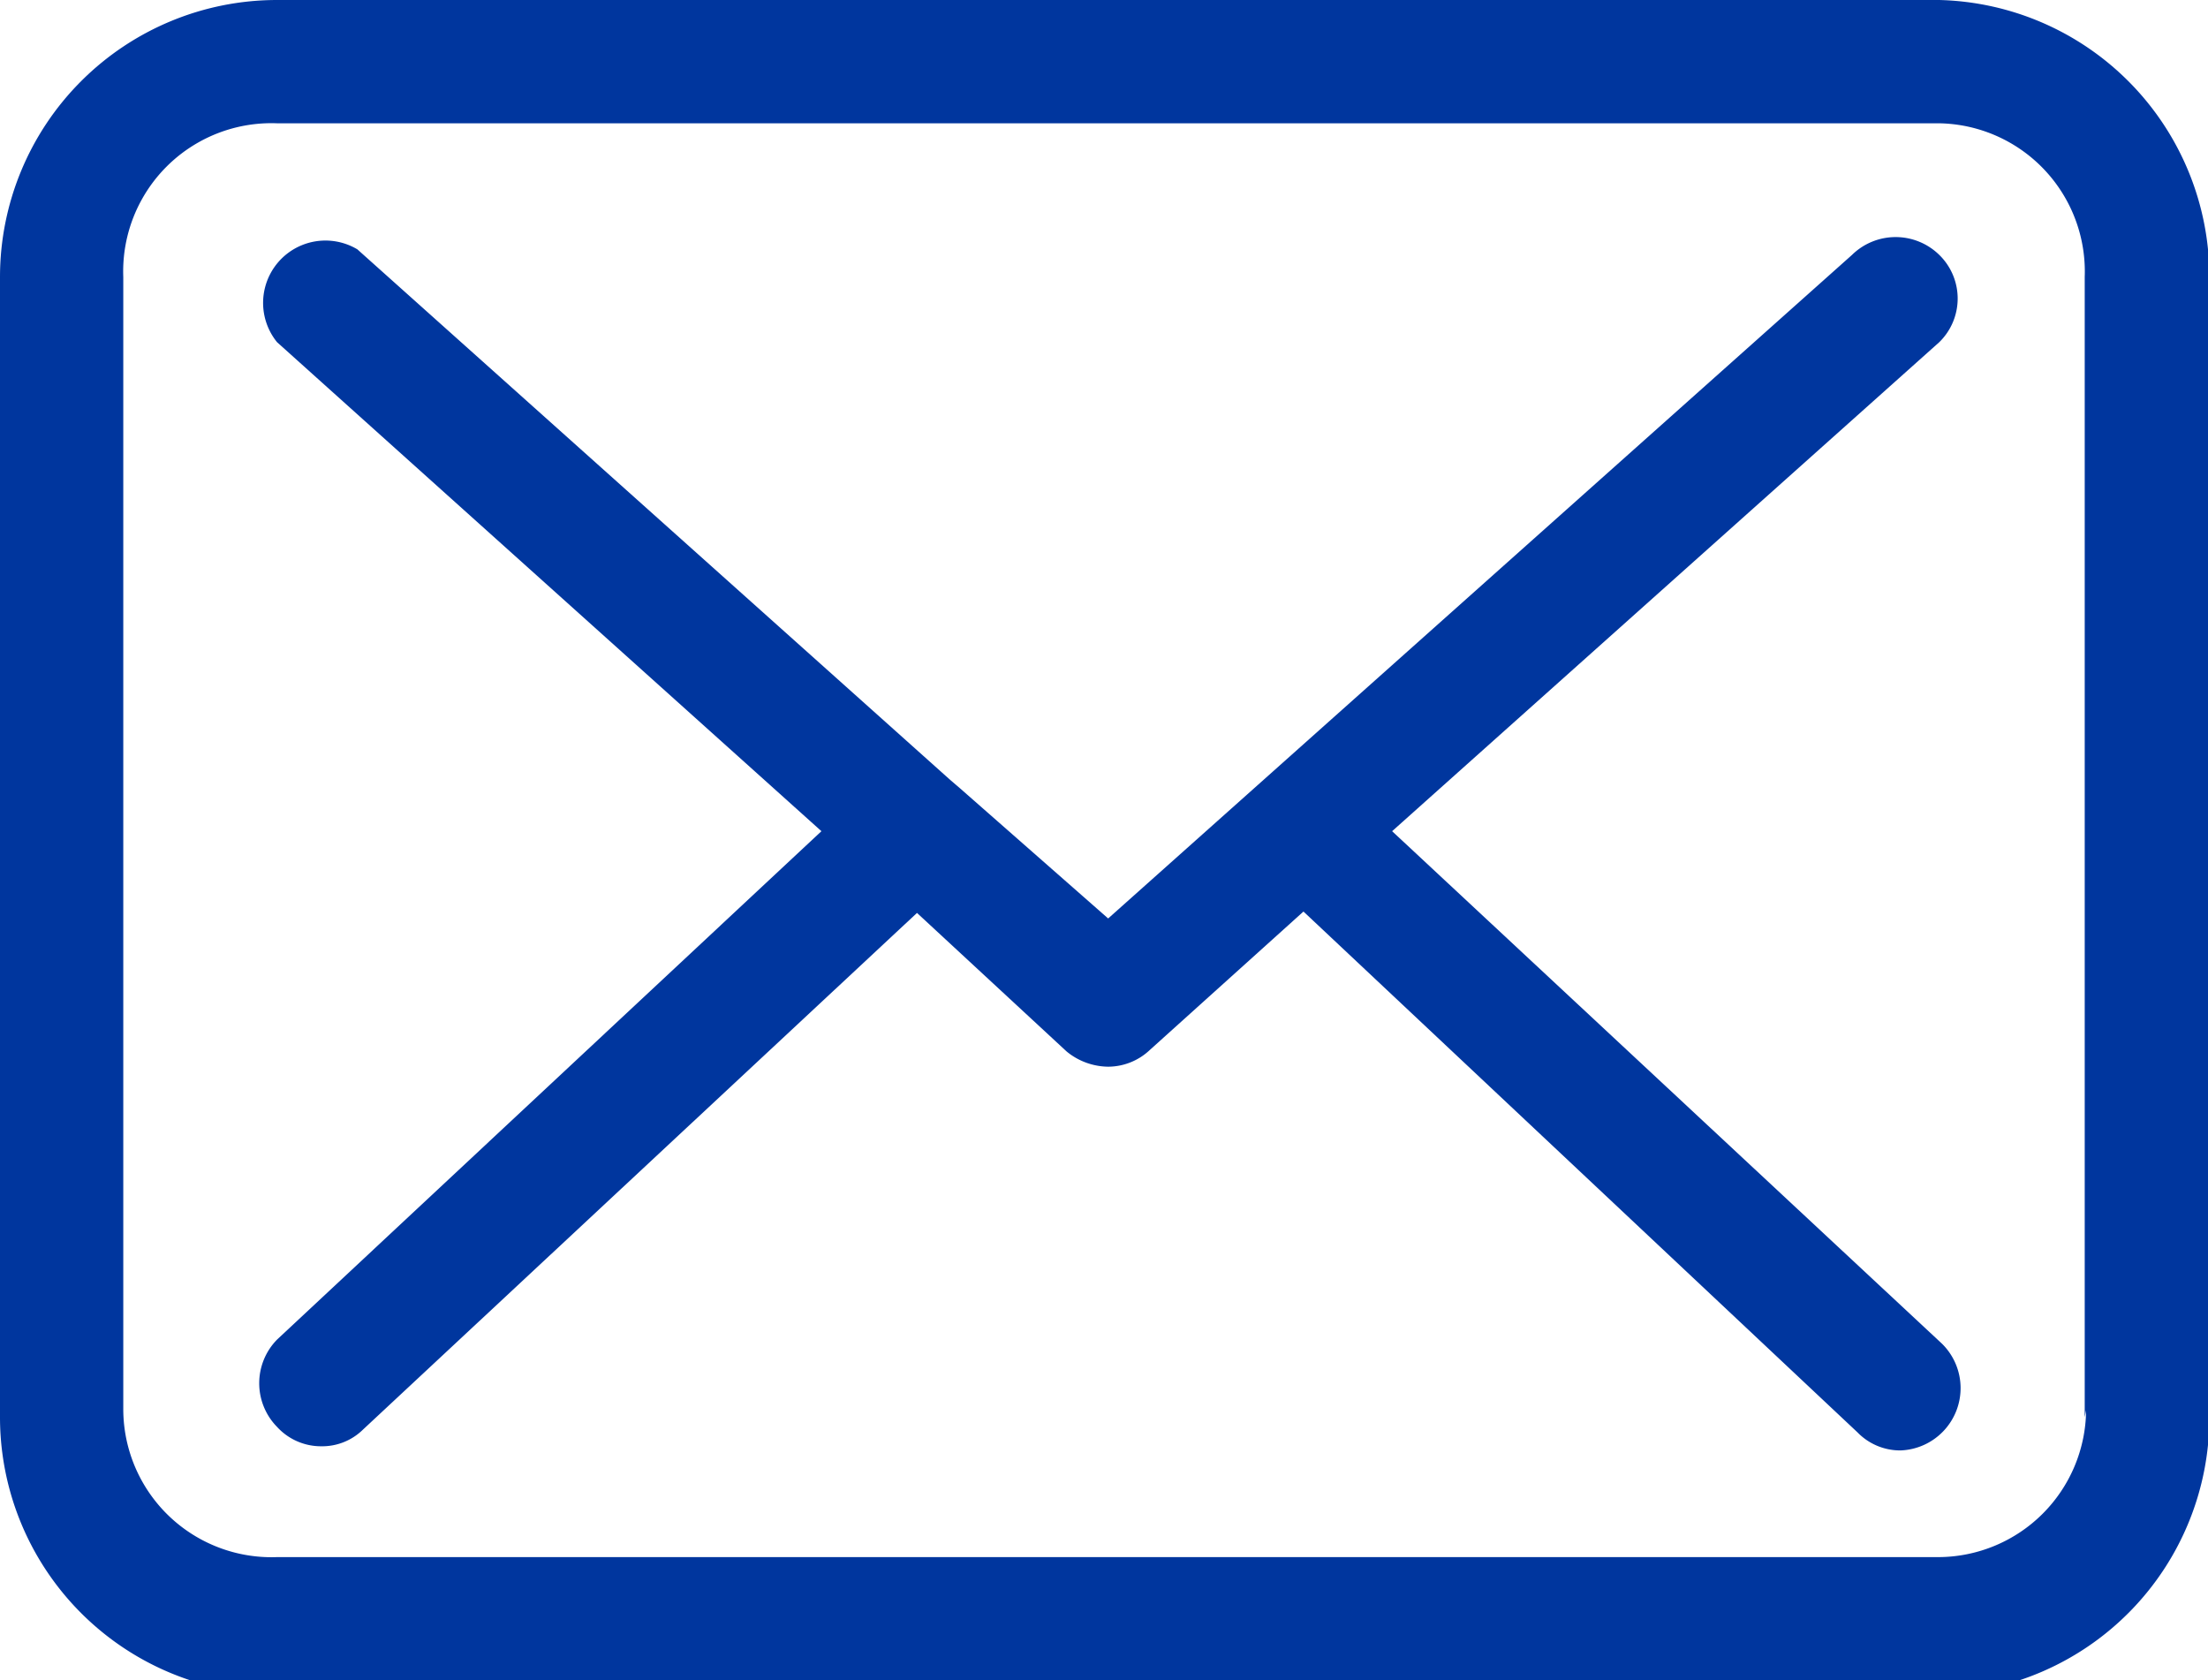 <svg xmlns="http://www.w3.org/2000/svg" viewBox="0 0 15.94 12.13"><defs><style>.cls-1{fill:#00369e;}</style></defs><title>mail</title><g id="Layer_2" data-name="Layer 2"><g id="Layer_1-2" data-name="Layer 1"><path class="cls-1" d="M14,0H2A2,2,0,0,0,0,2v8.23a2,2,0,0,0,2,2H14a2,2,0,0,0,1.95-2V2A2,2,0,0,0,14,0Zm1.06,10.18A1.07,1.07,0,0,1,14,11.24H2A1.07,1.07,0,0,1,.89,10.18V2A1.07,1.07,0,0,1,2,.89H14A1.07,1.07,0,0,1,15.05,2v8.23Z"/><path class="cls-1" d="M10.05,6,14,2.47a.44.44,0,0,0,0-.63.45.45,0,0,0-.63,0L8,6.63,6.93,5.69h0l-.07-.06L2.58,1.8A.45.45,0,0,0,2,2.47L5.93,6,2,9.67a.45.45,0,0,0,0,.63.43.43,0,0,0,.32.14.42.42,0,0,0,.3-.12l4-3.73,1.08,1a.48.48,0,0,0,.3.11.44.44,0,0,0,.3-.12l1.11-1,4,3.76a.43.43,0,0,0,.31.13.45.45,0,0,0,.3-.77Z"/></g></g></svg>